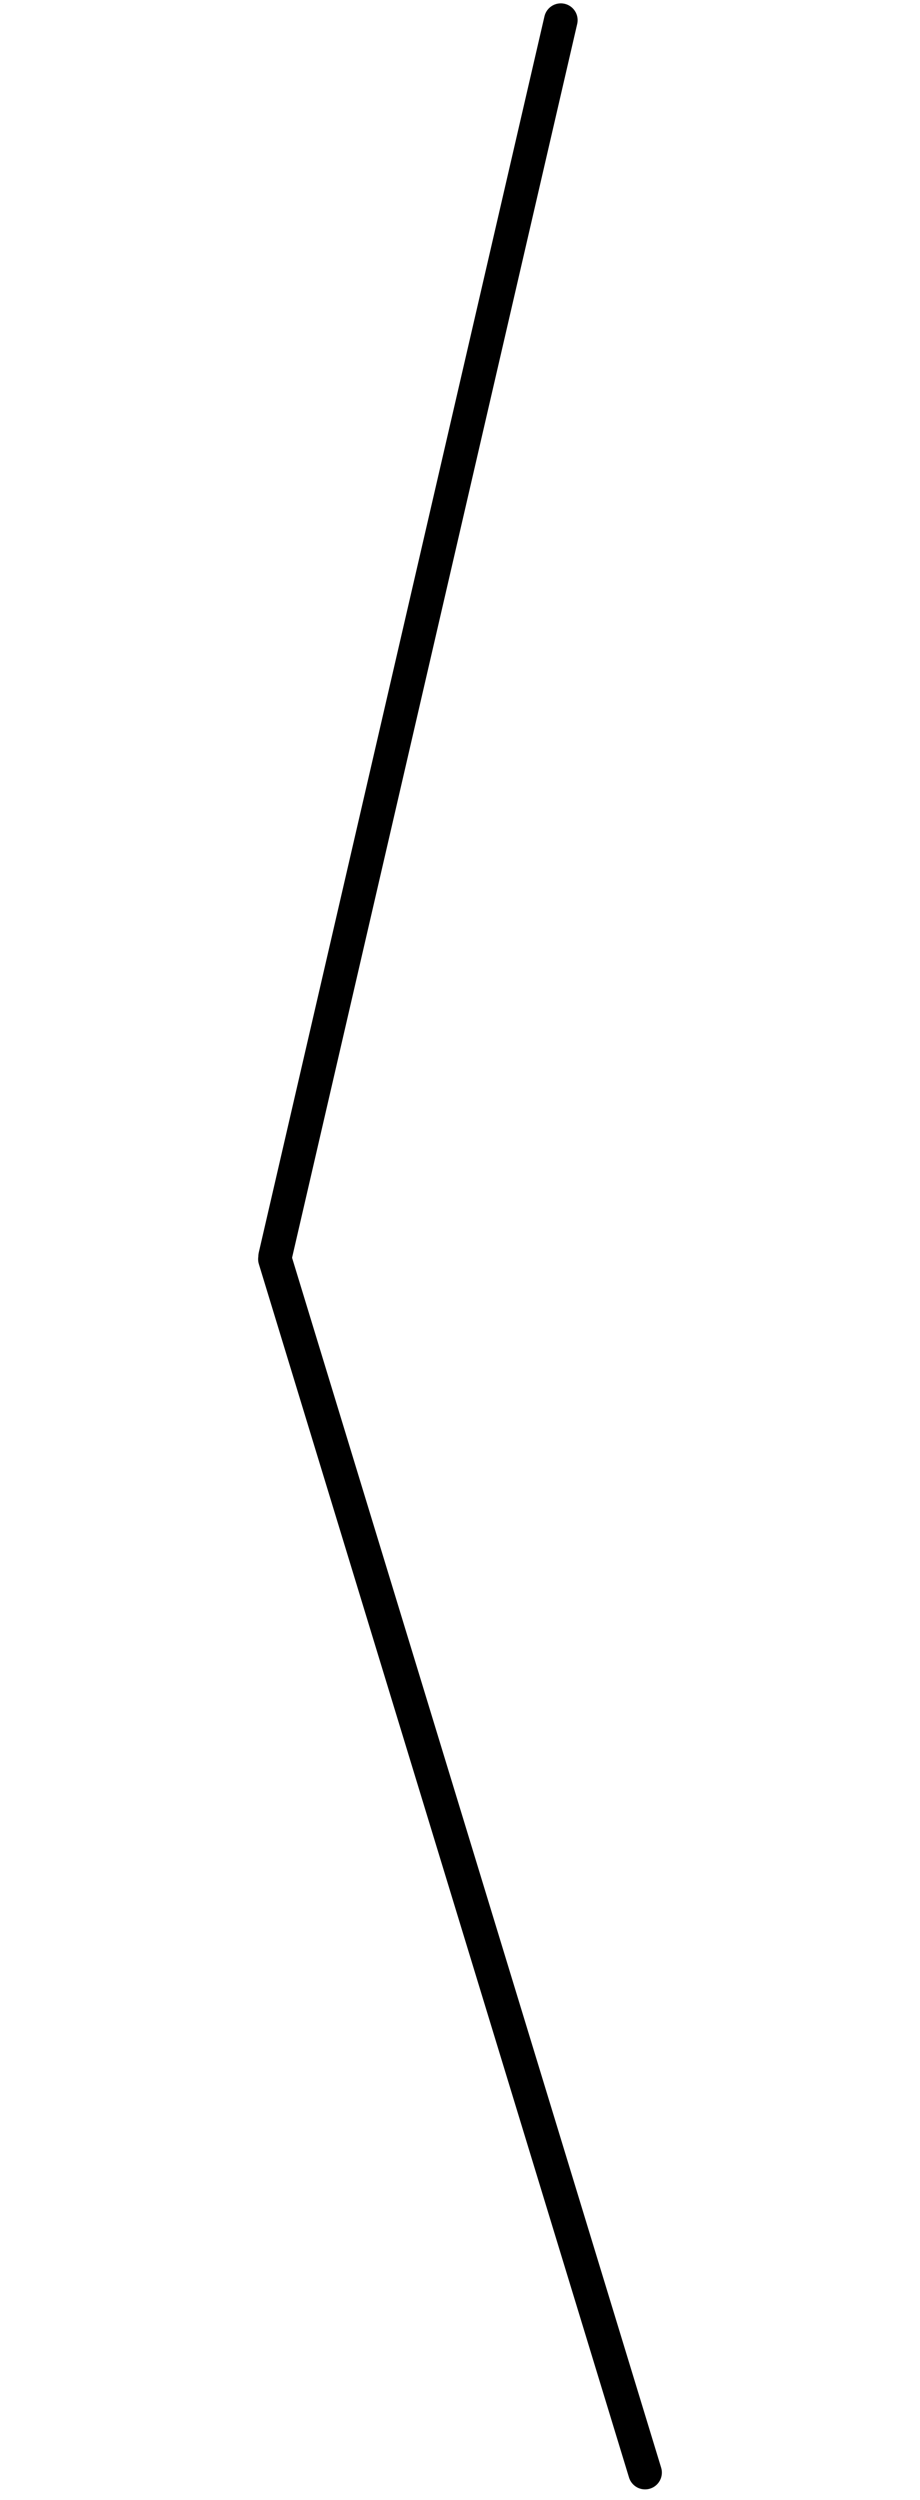 <svg xmlns="http://www.w3.org/2000/svg" width="109.5" height="297.33" viewBox="0 0 109.5 297.33">
  <g id="seta_preta" transform="translate(-134.75 -438.101)">
    <line id="Line_17" data-name="Line 17" y1="147" x2="34" transform="translate(167.5 440.5)" fill="none" stroke="#000" stroke-linecap="round" stroke-width="4"/>
    <line id="Line_18" data-name="Line 18" y1="147" x2="34" transform="translate(240.972 715.153) rotate(150)" fill="none" stroke="#000" stroke-linecap="round" stroke-width="4"/>
  </g>
</svg>
